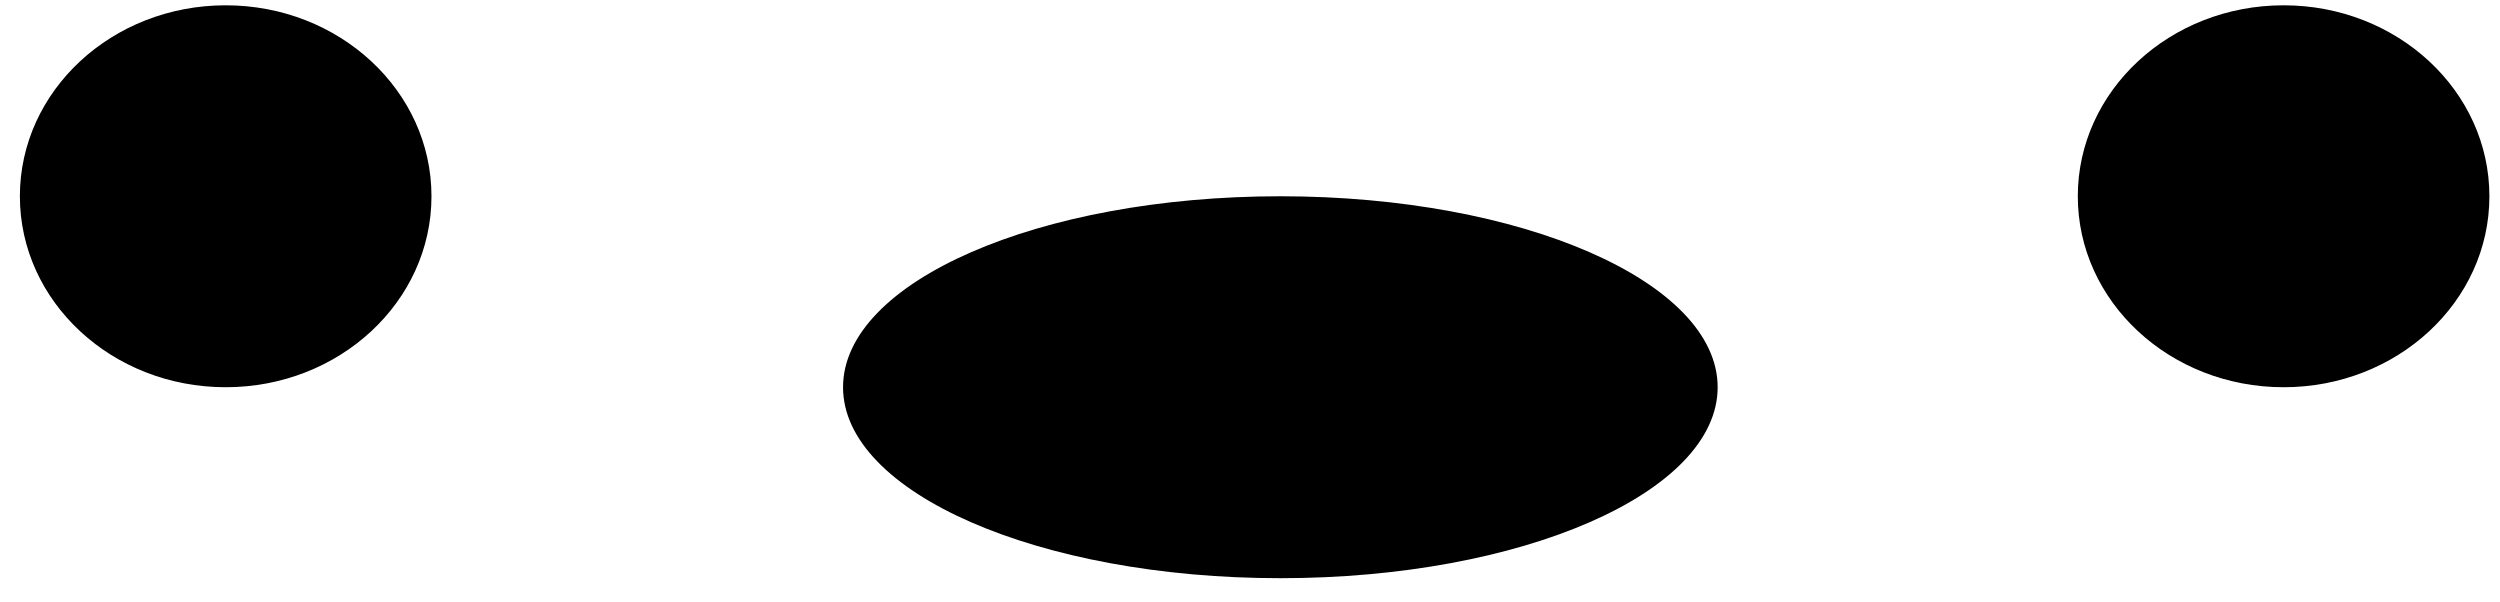 <svg width="83" height="20" viewBox="0 0 83 20" fill="none" xmlns="http://www.w3.org/2000/svg">
<path fill-rule="evenodd" clip-rule="evenodd" d="M14.325 6.516C14.325 10.017 11.266 12.856 7.493 12.856C3.719 12.856 0.66 10.017 0.66 6.516C0.66 3.014 3.719 0.176 7.493 0.176C11.266 0.176 14.325 3.014 14.325 6.516ZM82.648 6.516C82.648 10.018 79.589 12.856 75.816 12.856C72.042 12.856 68.983 10.018 68.983 6.516C68.983 3.014 72.042 0.176 75.816 0.176C79.589 0.176 82.648 3.014 82.648 6.516ZM42.507 19.196C50.526 19.196 57.026 16.358 57.026 12.856C57.026 9.355 50.526 6.516 42.507 6.516C34.489 6.516 27.989 9.355 27.989 12.856C27.989 16.358 34.489 19.196 42.507 19.196Z" fill="black"/>
</svg>
